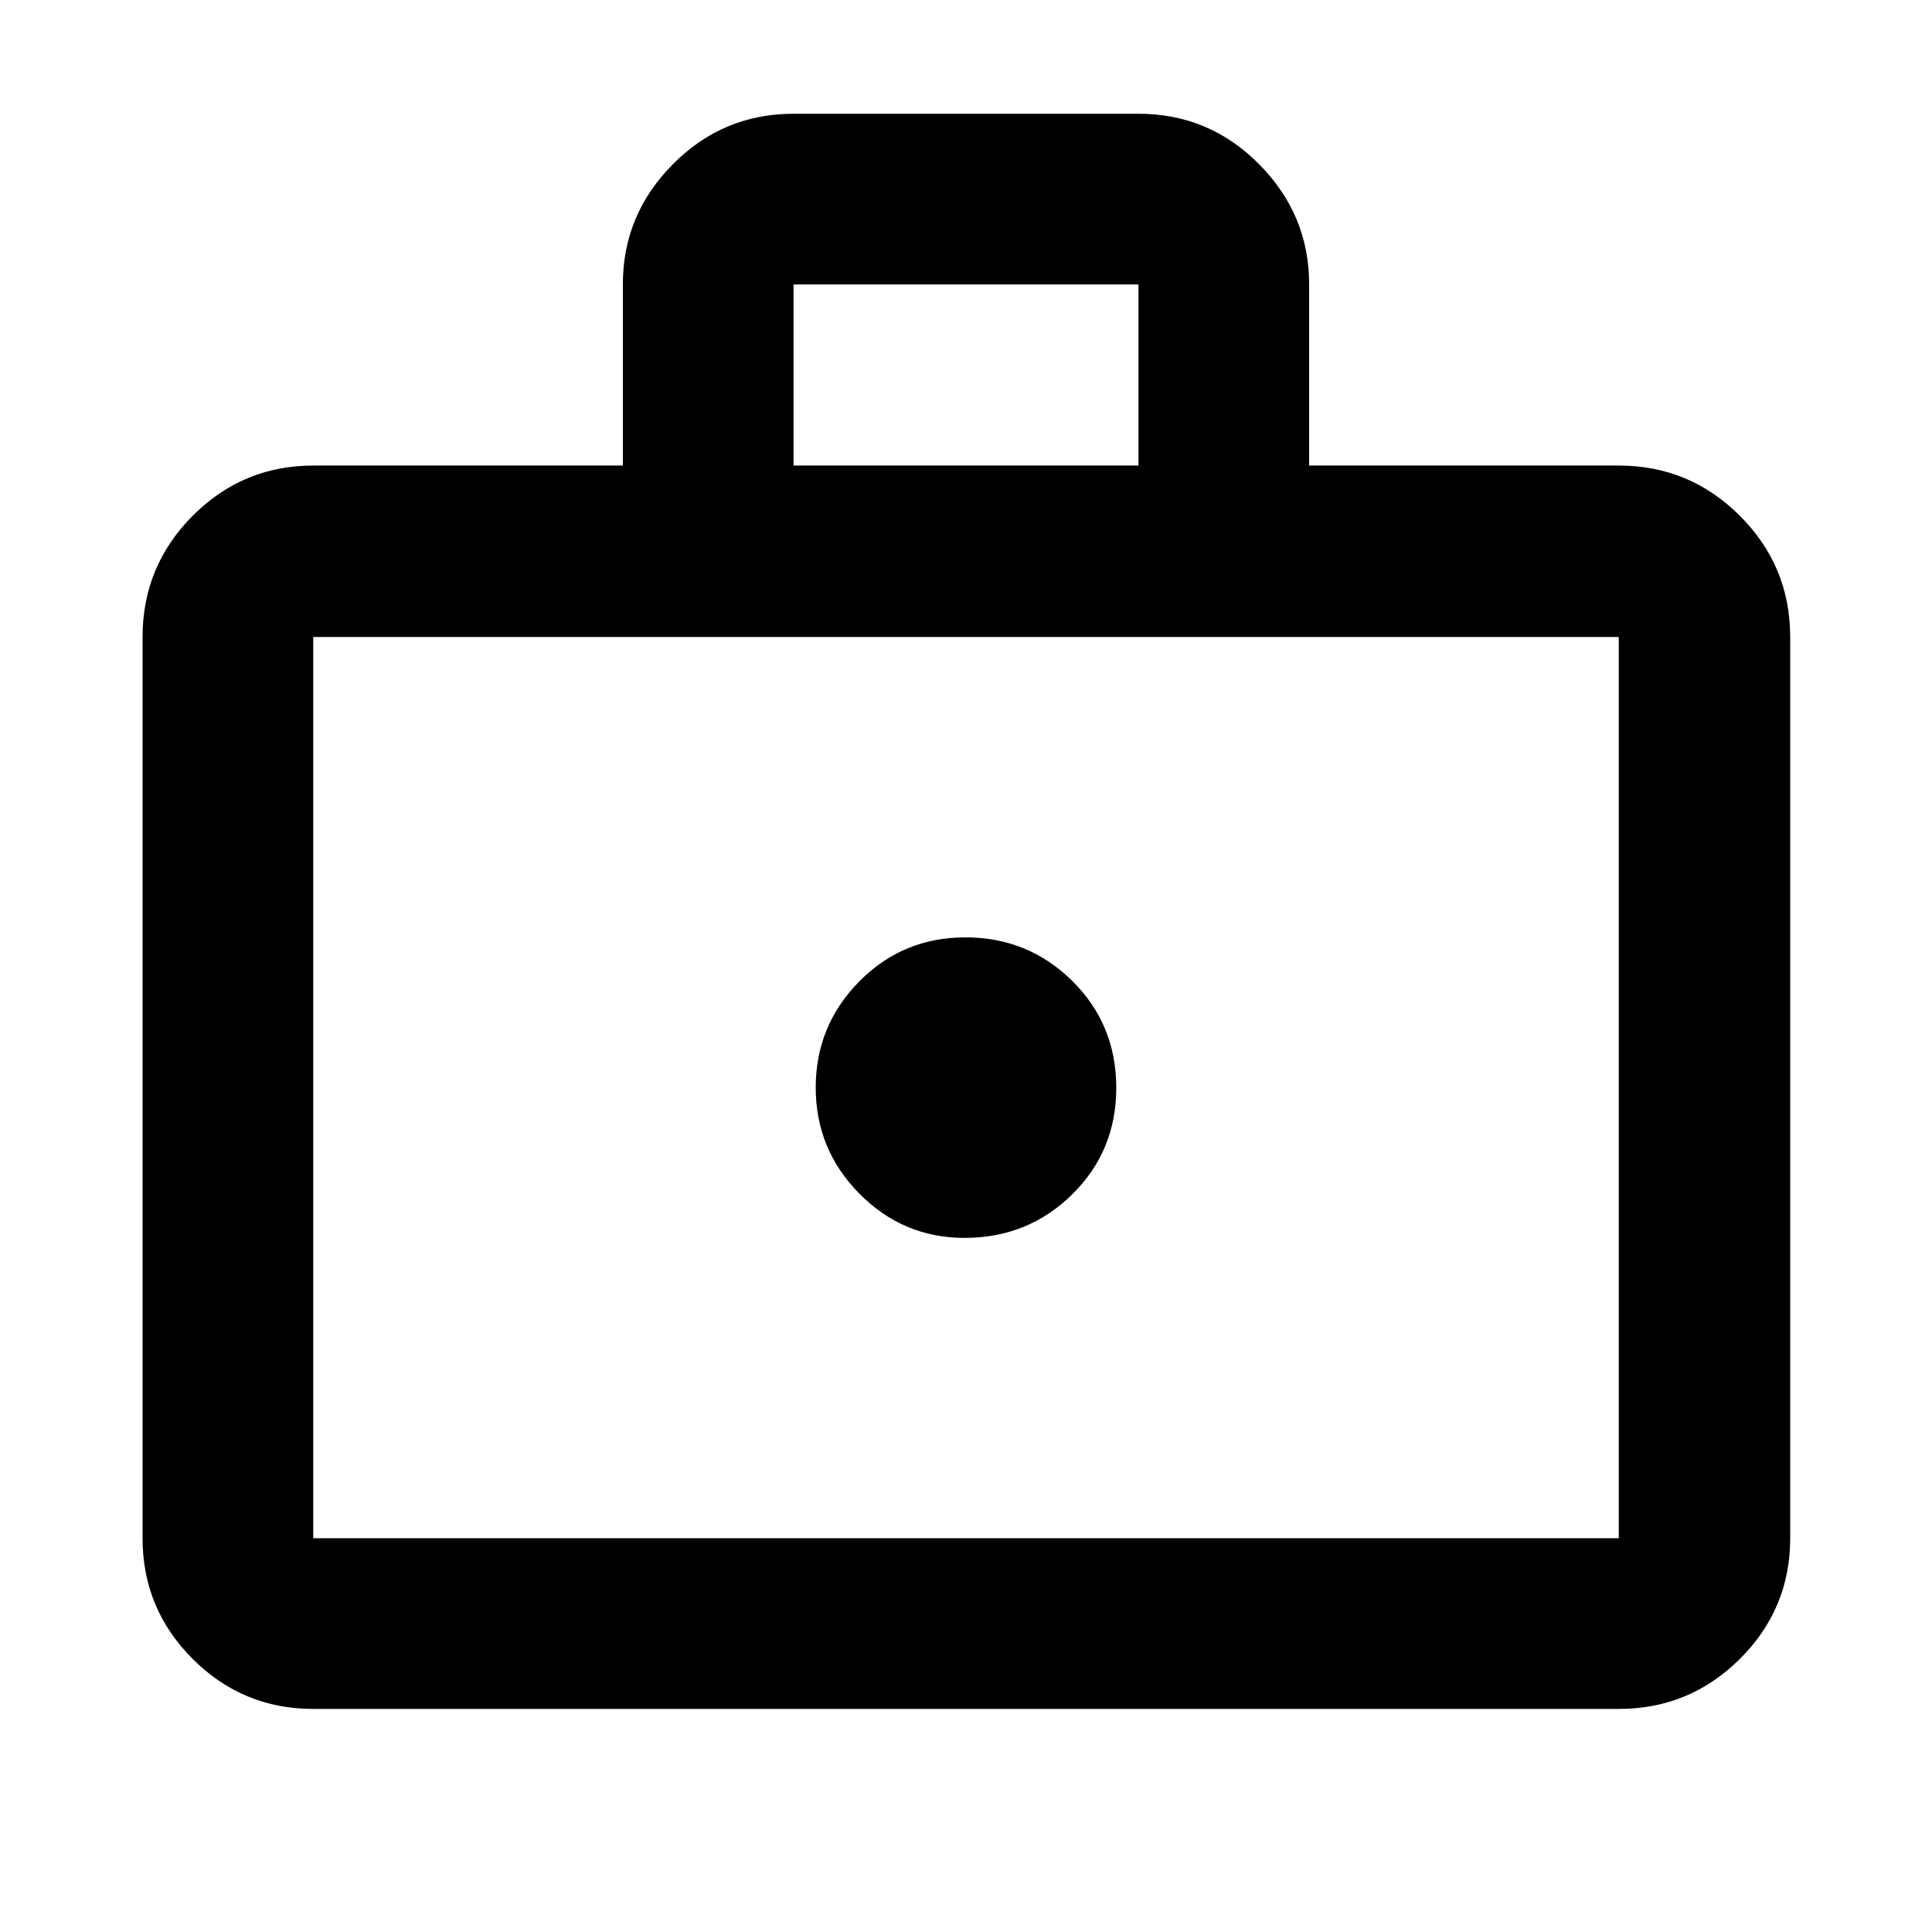 <svg xmlns="http://www.w3.org/2000/svg" height="40" viewBox="0 -960 960 960" width="40"><path d="M479.28-344.9q31.48 0 53.43-21.56 21.96-21.56 21.96-53.05 0-31.48-21.9-53.1t-53.05-21.62q-31.15 0-52.77 21.92-21.62 21.93-21.62 52.72t21.72 52.74q21.73 21.95 52.23 21.95ZM155.65-110.84q-35.06 0-59.94-24.87-24.87-24.88-24.87-59.94v-447.83q0-35.22 24.87-60.2 24.88-24.99 59.94-24.99h153.84v-90.03q0-34.68 24.88-59.73 24.87-25.05 59.93-25.05h171.4q35.06 0 59.93 25.07 24.88 25.07 24.88 59.74v90h153.84q35.22 0 60.2 24.99 24.99 24.98 24.99 60.2v447.83q0 35.06-24.99 59.94-24.98 24.87-60.2 24.87h-648.7Zm0-84.81h648.7v-447.83h-648.7v447.83ZM394.3-728.67h171.4v-90H394.3v90ZM155.65-195.65v-447.83 447.83Z"/></svg>